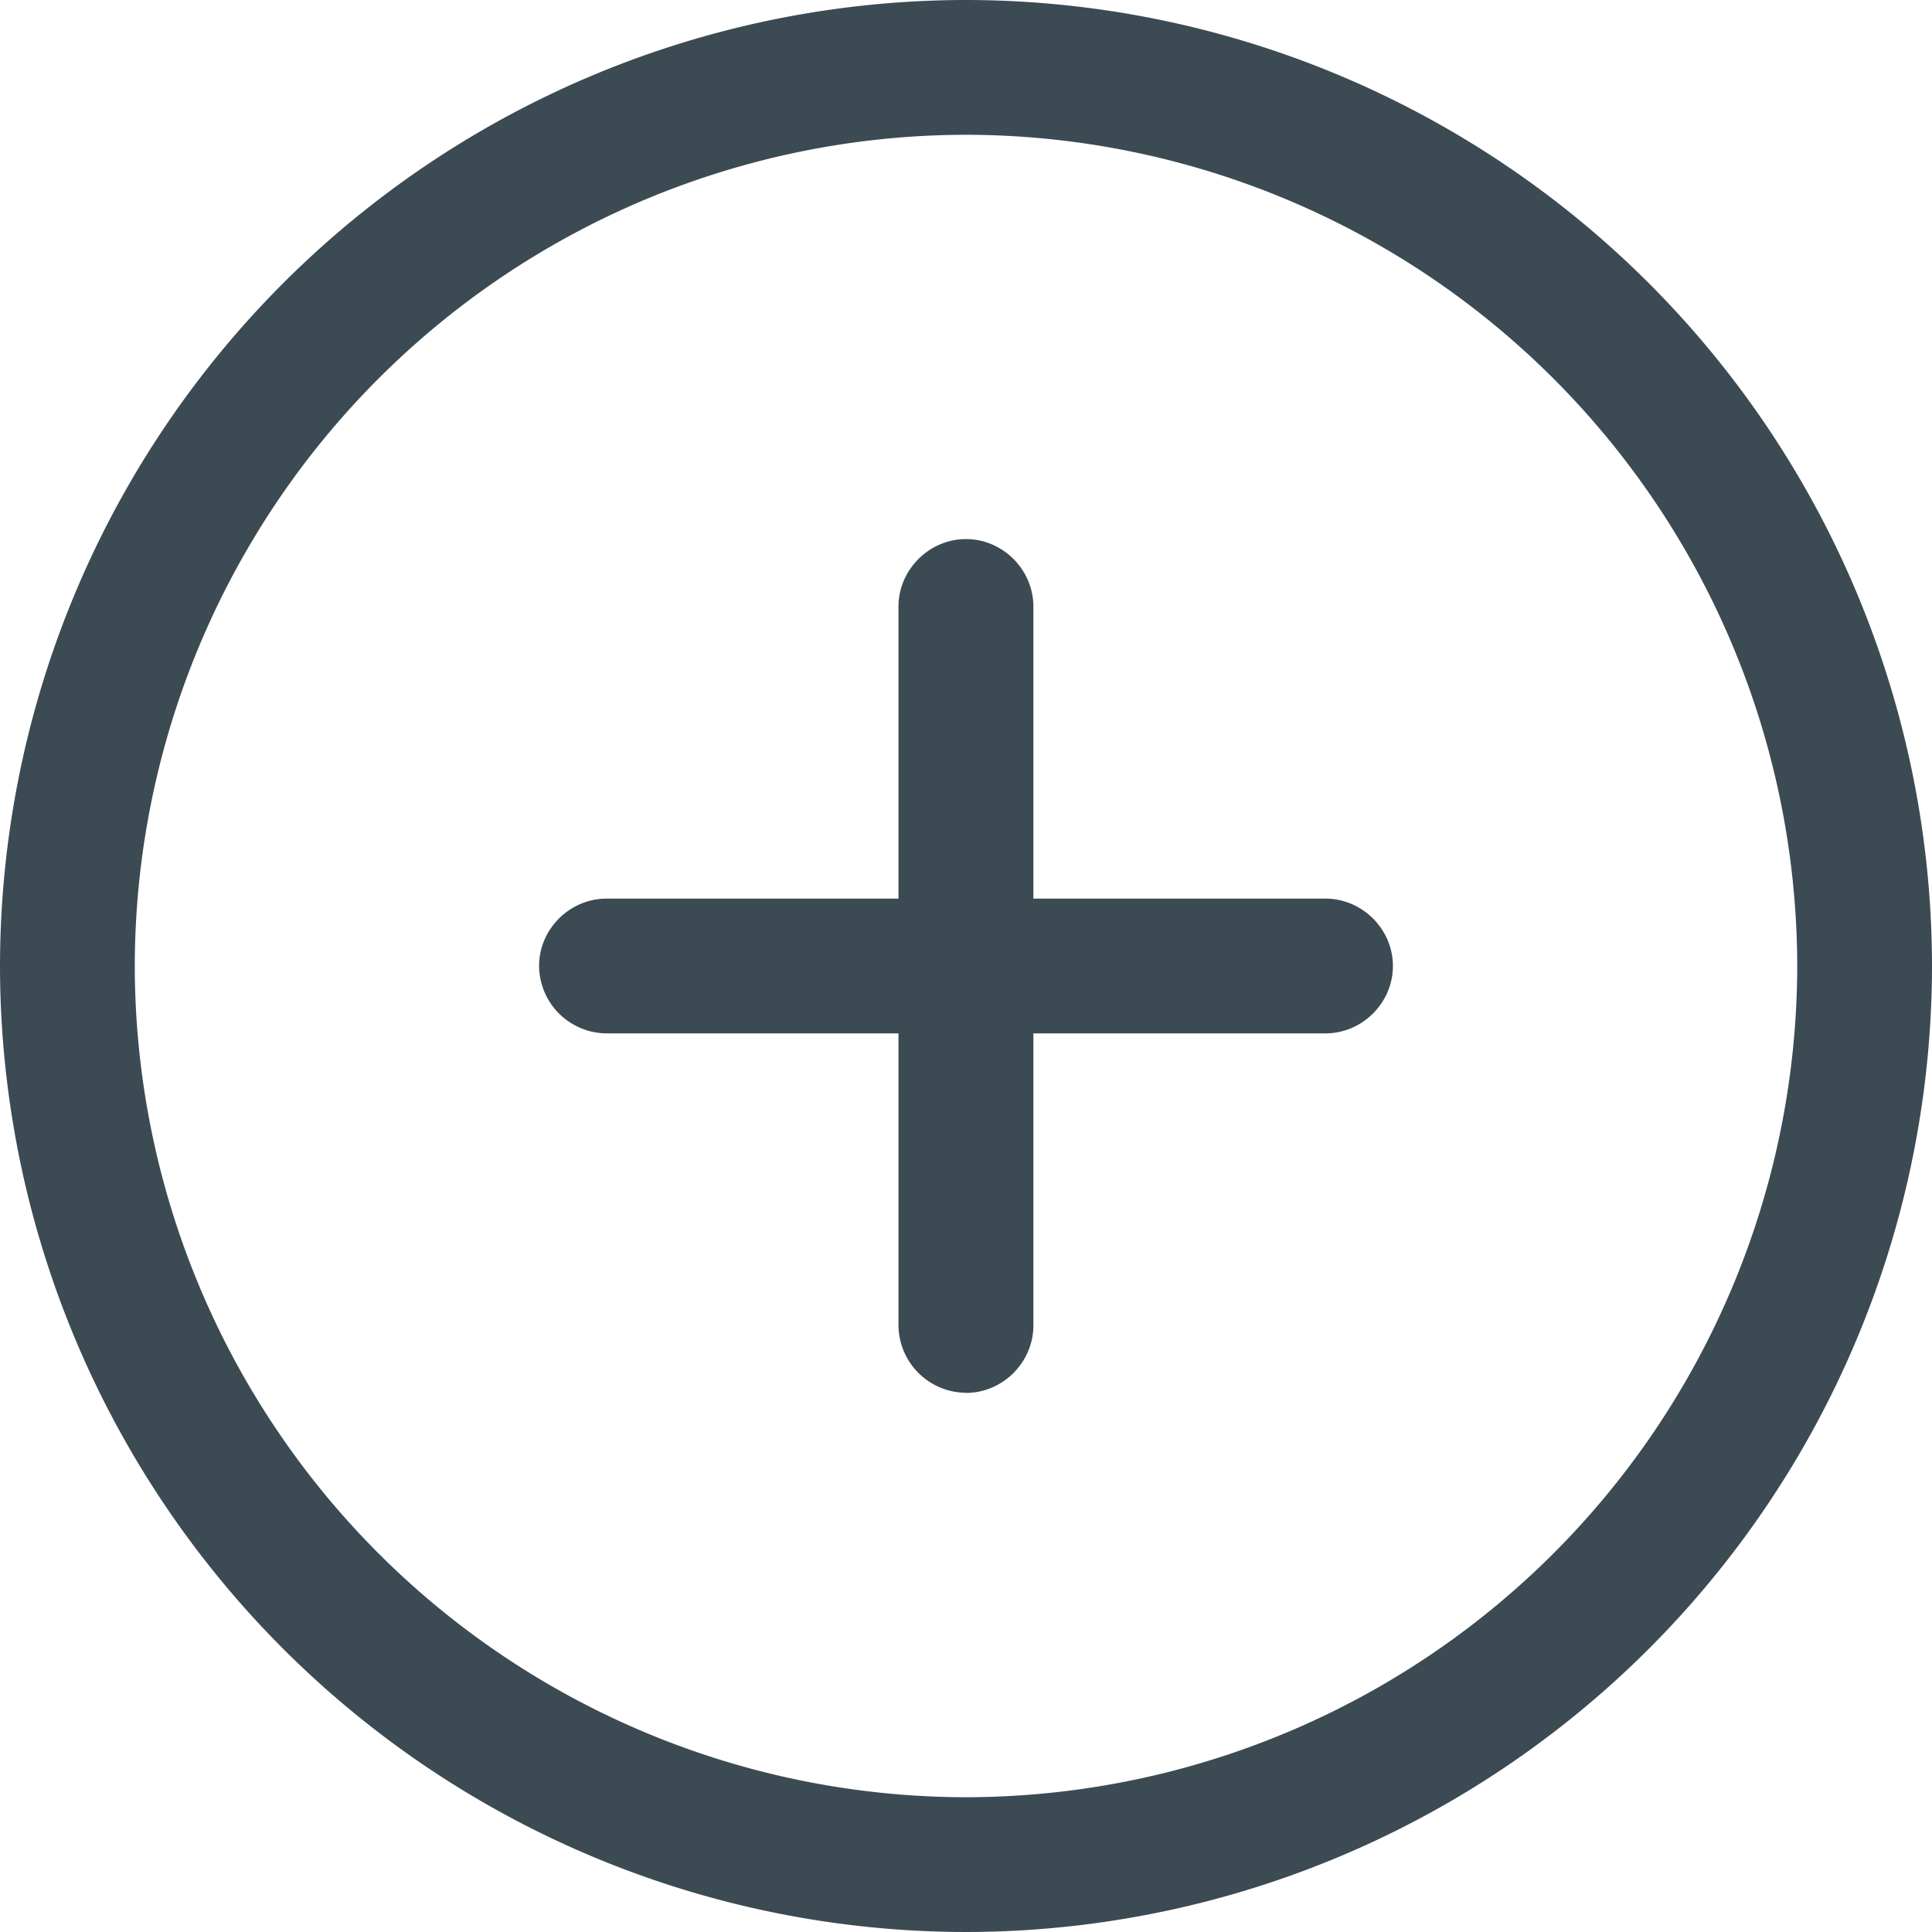 <svg xmlns="http://www.w3.org/2000/svg" width="14.02" height="14.02" viewBox="1193 116 14.02 14.02"><g data-name="Group 32"><path d="M1200.01 130.02a7.016 7.016 0 0 1-7.01-7.01 7.016 7.016 0 0 1 7.01-7.01 7.016 7.016 0 0 1 7.01 7.01 7.016 7.016 0 0 1-7.01 7.01Zm0-13.042a6.04 6.04 0 0 0-6.032 6.032 6.04 6.04 0 0 0 6.032 6.032 6.04 6.04 0 0 0 6.032-6.032 6.04 6.04 0 0 0-6.032-6.032Z" fill="#3c4a53" fill-rule="evenodd" data-name="Vector"/><path d="M1202.618 123.499h-5.216a.493.493 0 0 1-.49-.49c0-.266.222-.488.49-.488h5.216c.268 0 .49.222.49.489s-.222.489-.49.489Z" fill="#3c4a53" fill-rule="evenodd" data-name="Vector"/><path d="M1200.01 126.107a.493.493 0 0 1-.49-.489v-5.216c0-.268.223-.49.49-.49s.489.222.489.49v5.216c0 .268-.222.49-.49.49Z" fill="#3c4a53" fill-rule="evenodd" data-name="Vector"/></g></svg>